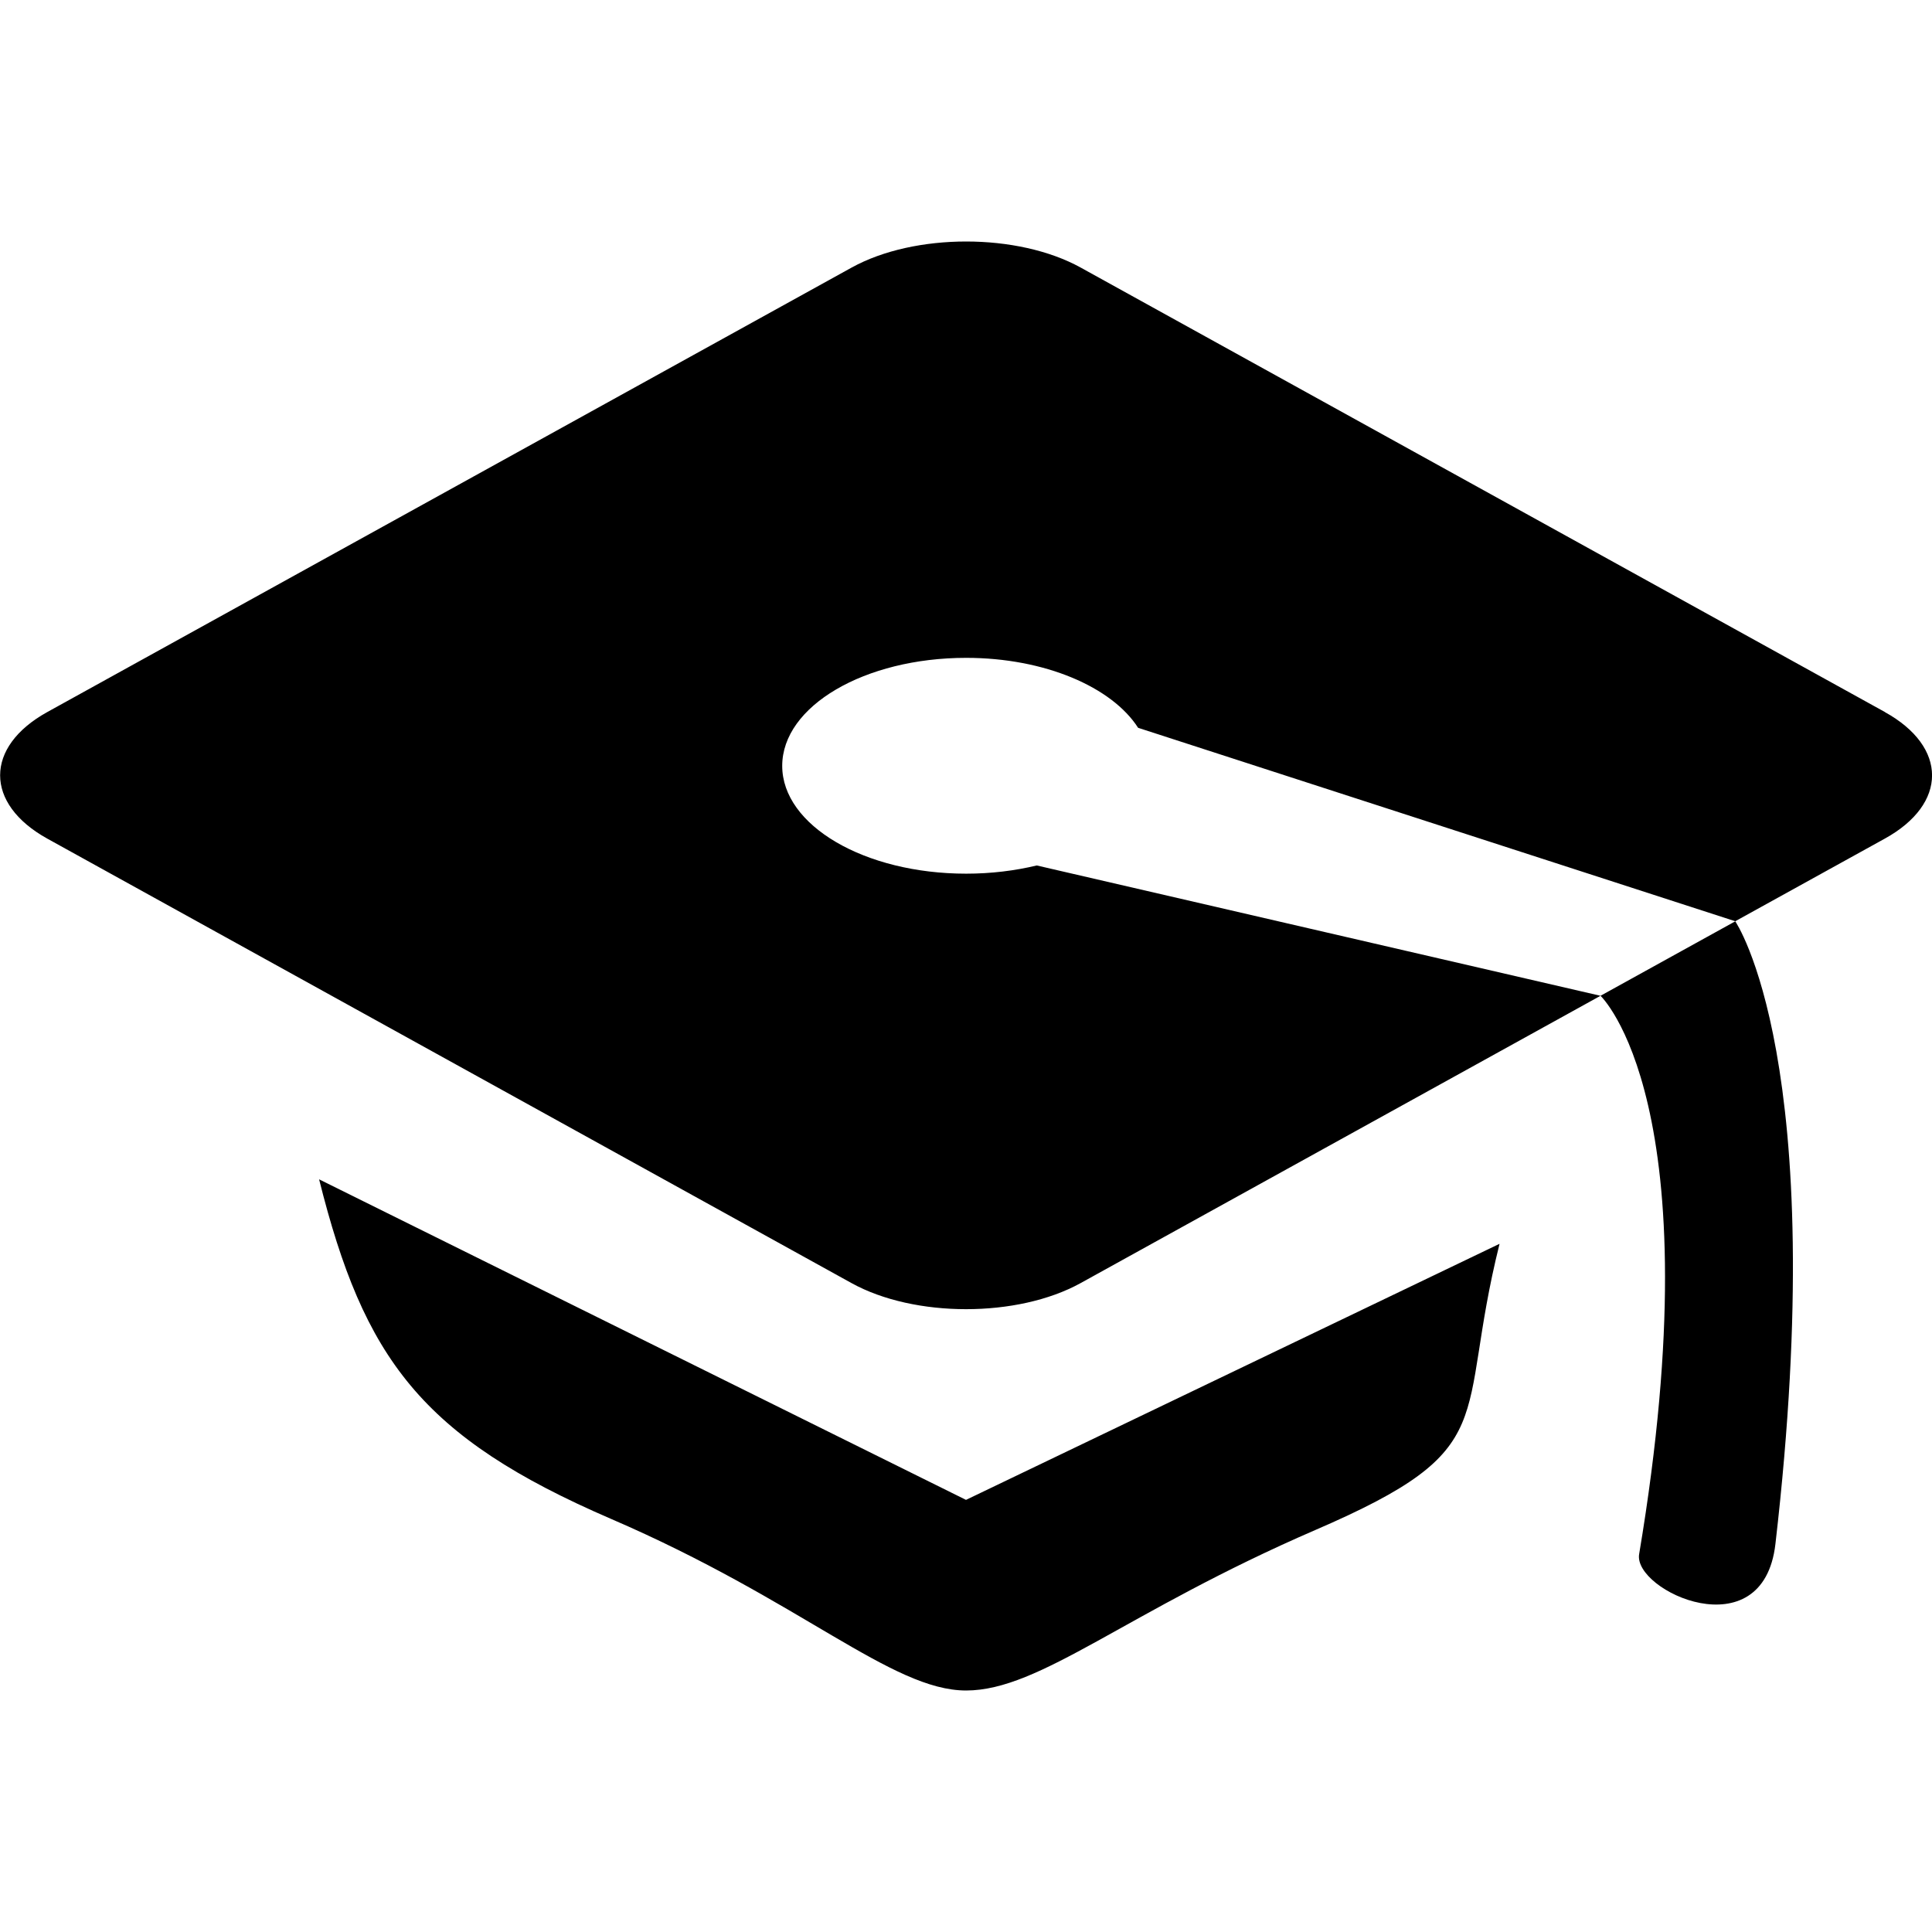 <svg height="24" viewBox="0 0 24 24" width="24" xmlns="http://www.w3.org/2000/svg"><g transform="translate(0, 3)" fill-rule="nonzero"><path d="m3.964 11.65c.557 2.225 1.265 3.199 3.626 4.218 2.363 1.018 3.485 2.132 4.411 2.132.925 0 1.978-.973 4.339-1.994 2.363-1.02 1.732-1.33 2.288-3.555l-6.628 3.181zm19.451-5.805-9.99-5.521c-.782-.432-2.064-.432-2.846 0l-9.991 5.521c-.782.432-.782 1.14 0 1.573l9.99 5.521c.782.432 2.064.432 2.846 0l6.458-3.569-7.003-1.619c-.27.065-.566.102-.877.102-1.262 0-2.285-.599-2.285-1.339 0-.743 1.024-1.342 2.285-1.342.979 0 1.812.364 2.136.869l7.418 2.403 1.859-1.027c.781-.431.781-1.139 0-1.571zm-3.053 10.461c-.078.456 1.54 1.206 1.693-.127.695-6.006-.499-7.734-.499-7.734l-1.674.925c0-.001 1.42 1.332.48 6.936z"></path></g></svg>
